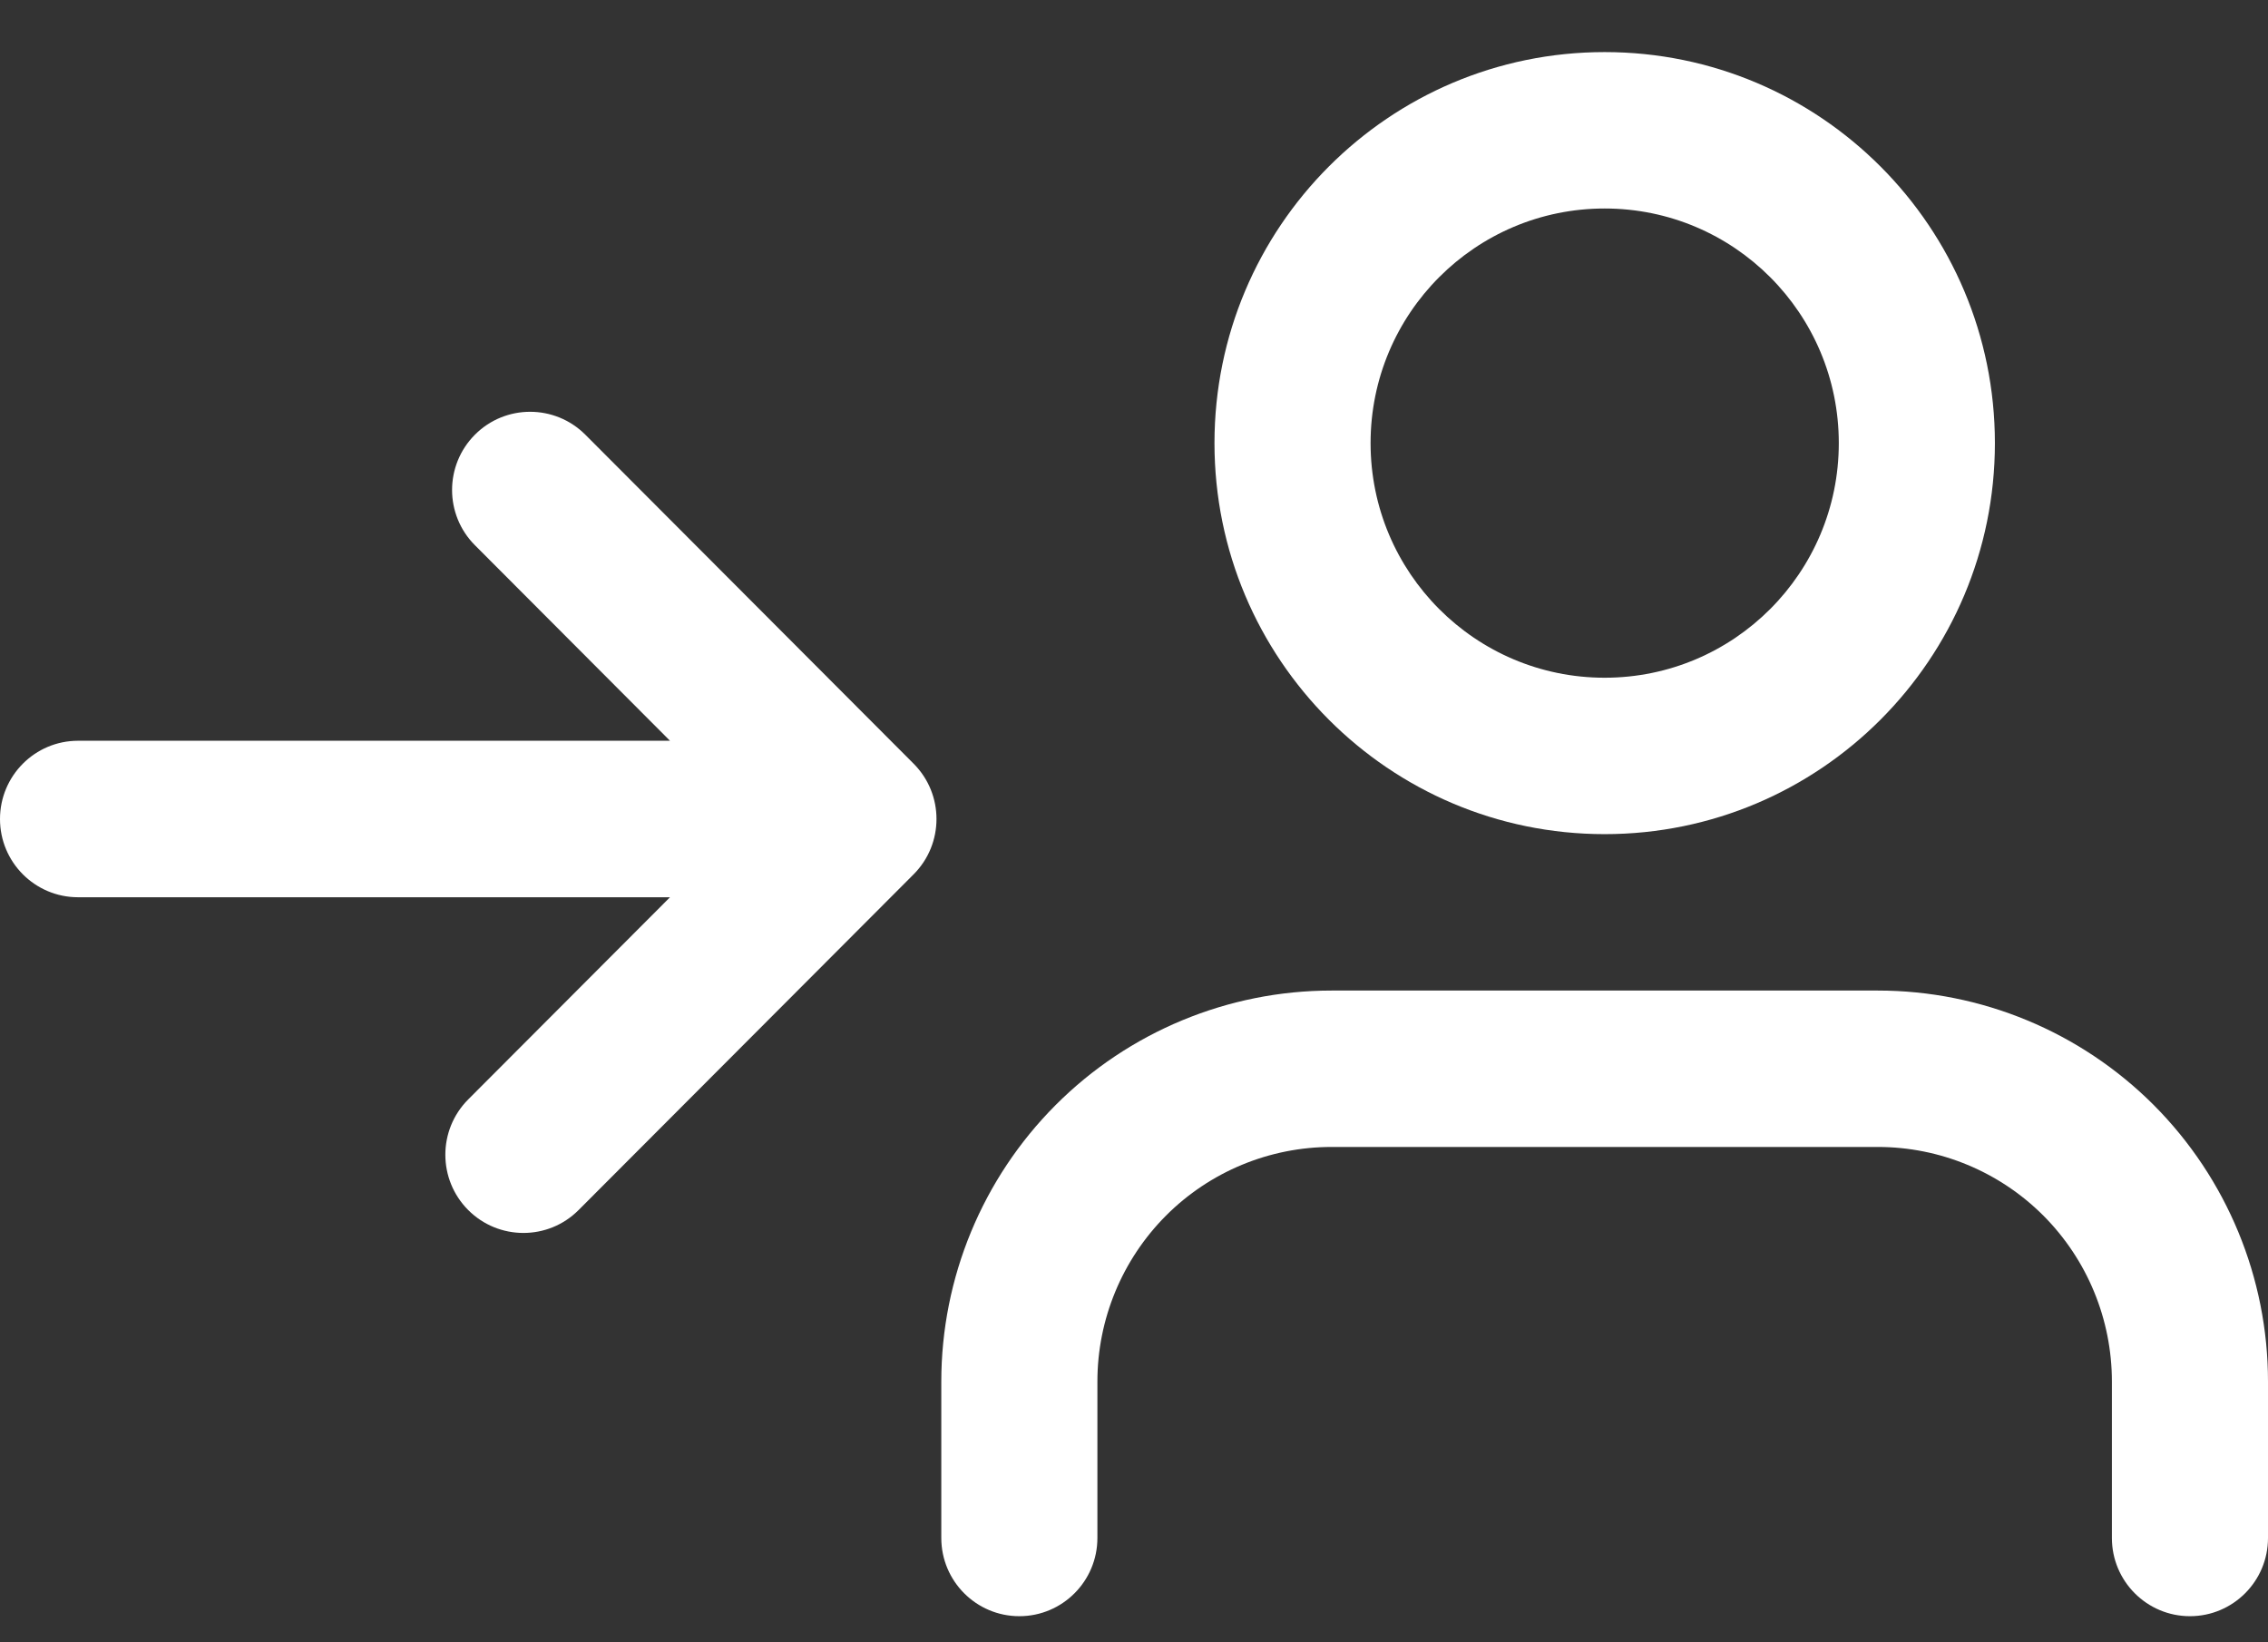 <svg width="29" height="21" viewBox="0 0 29 21" fill="none" xmlns="http://www.w3.org/2000/svg">
<rect x="0" y="0" width="29" height="21" fill="#333333" stroke="none"/>
<path fill-rule="evenodd" clip-rule="evenodd" d="M20.518 2.666C18.865 2.666 17.525 4.009 17.525 5.666C17.525 7.323 18.865 8.666 20.518 8.666C22.172 8.666 23.512 7.323 23.512 5.666C23.512 4.009 22.172 2.666 20.518 2.666ZM15.529 5.666C15.529 2.904 17.763 0.666 20.518 0.666C23.274 0.666 25.508 2.904 25.508 5.666C25.508 8.427 23.274 10.666 20.518 10.666C17.763 10.666 15.529 8.427 15.529 5.666ZM13.498 14.13C14.433 13.193 15.703 12.666 17.026 12.666H24.011C25.334 12.666 26.603 13.193 27.539 14.13C28.474 15.068 29 16.34 29 17.666V19.666C29 20.218 28.553 20.666 28.002 20.666C27.451 20.666 27.004 20.218 27.004 19.666V17.666C27.004 16.87 26.689 16.107 26.128 15.544C25.566 14.982 24.805 14.666 24.011 14.666H17.026C16.232 14.666 15.47 14.982 14.909 15.544C14.348 16.107 14.032 16.87 14.032 17.666V19.666C14.032 20.218 13.585 20.666 13.034 20.666C12.483 20.666 12.036 20.218 12.036 19.666V17.666C12.036 16.34 12.562 15.068 13.498 14.13Z" fill="white"/>
<path d="M11.682 9.765C12.072 10.156 12.072 10.789 11.682 11.18L7.398 15.473C7.009 15.863 6.377 15.863 5.987 15.473C5.597 15.082 5.597 14.449 5.987 14.058L8.567 11.473H0.998C0.447 11.473 -2.40892e-08 11.025 0 10.473C2.40897e-08 9.92 0.447 9.472 0.998 9.472H8.567L6.073 6.972C5.683 6.582 5.683 5.949 6.073 5.558C6.462 5.168 7.094 5.168 7.484 5.558L11.682 9.765Z" fill="white"/>
</svg>
